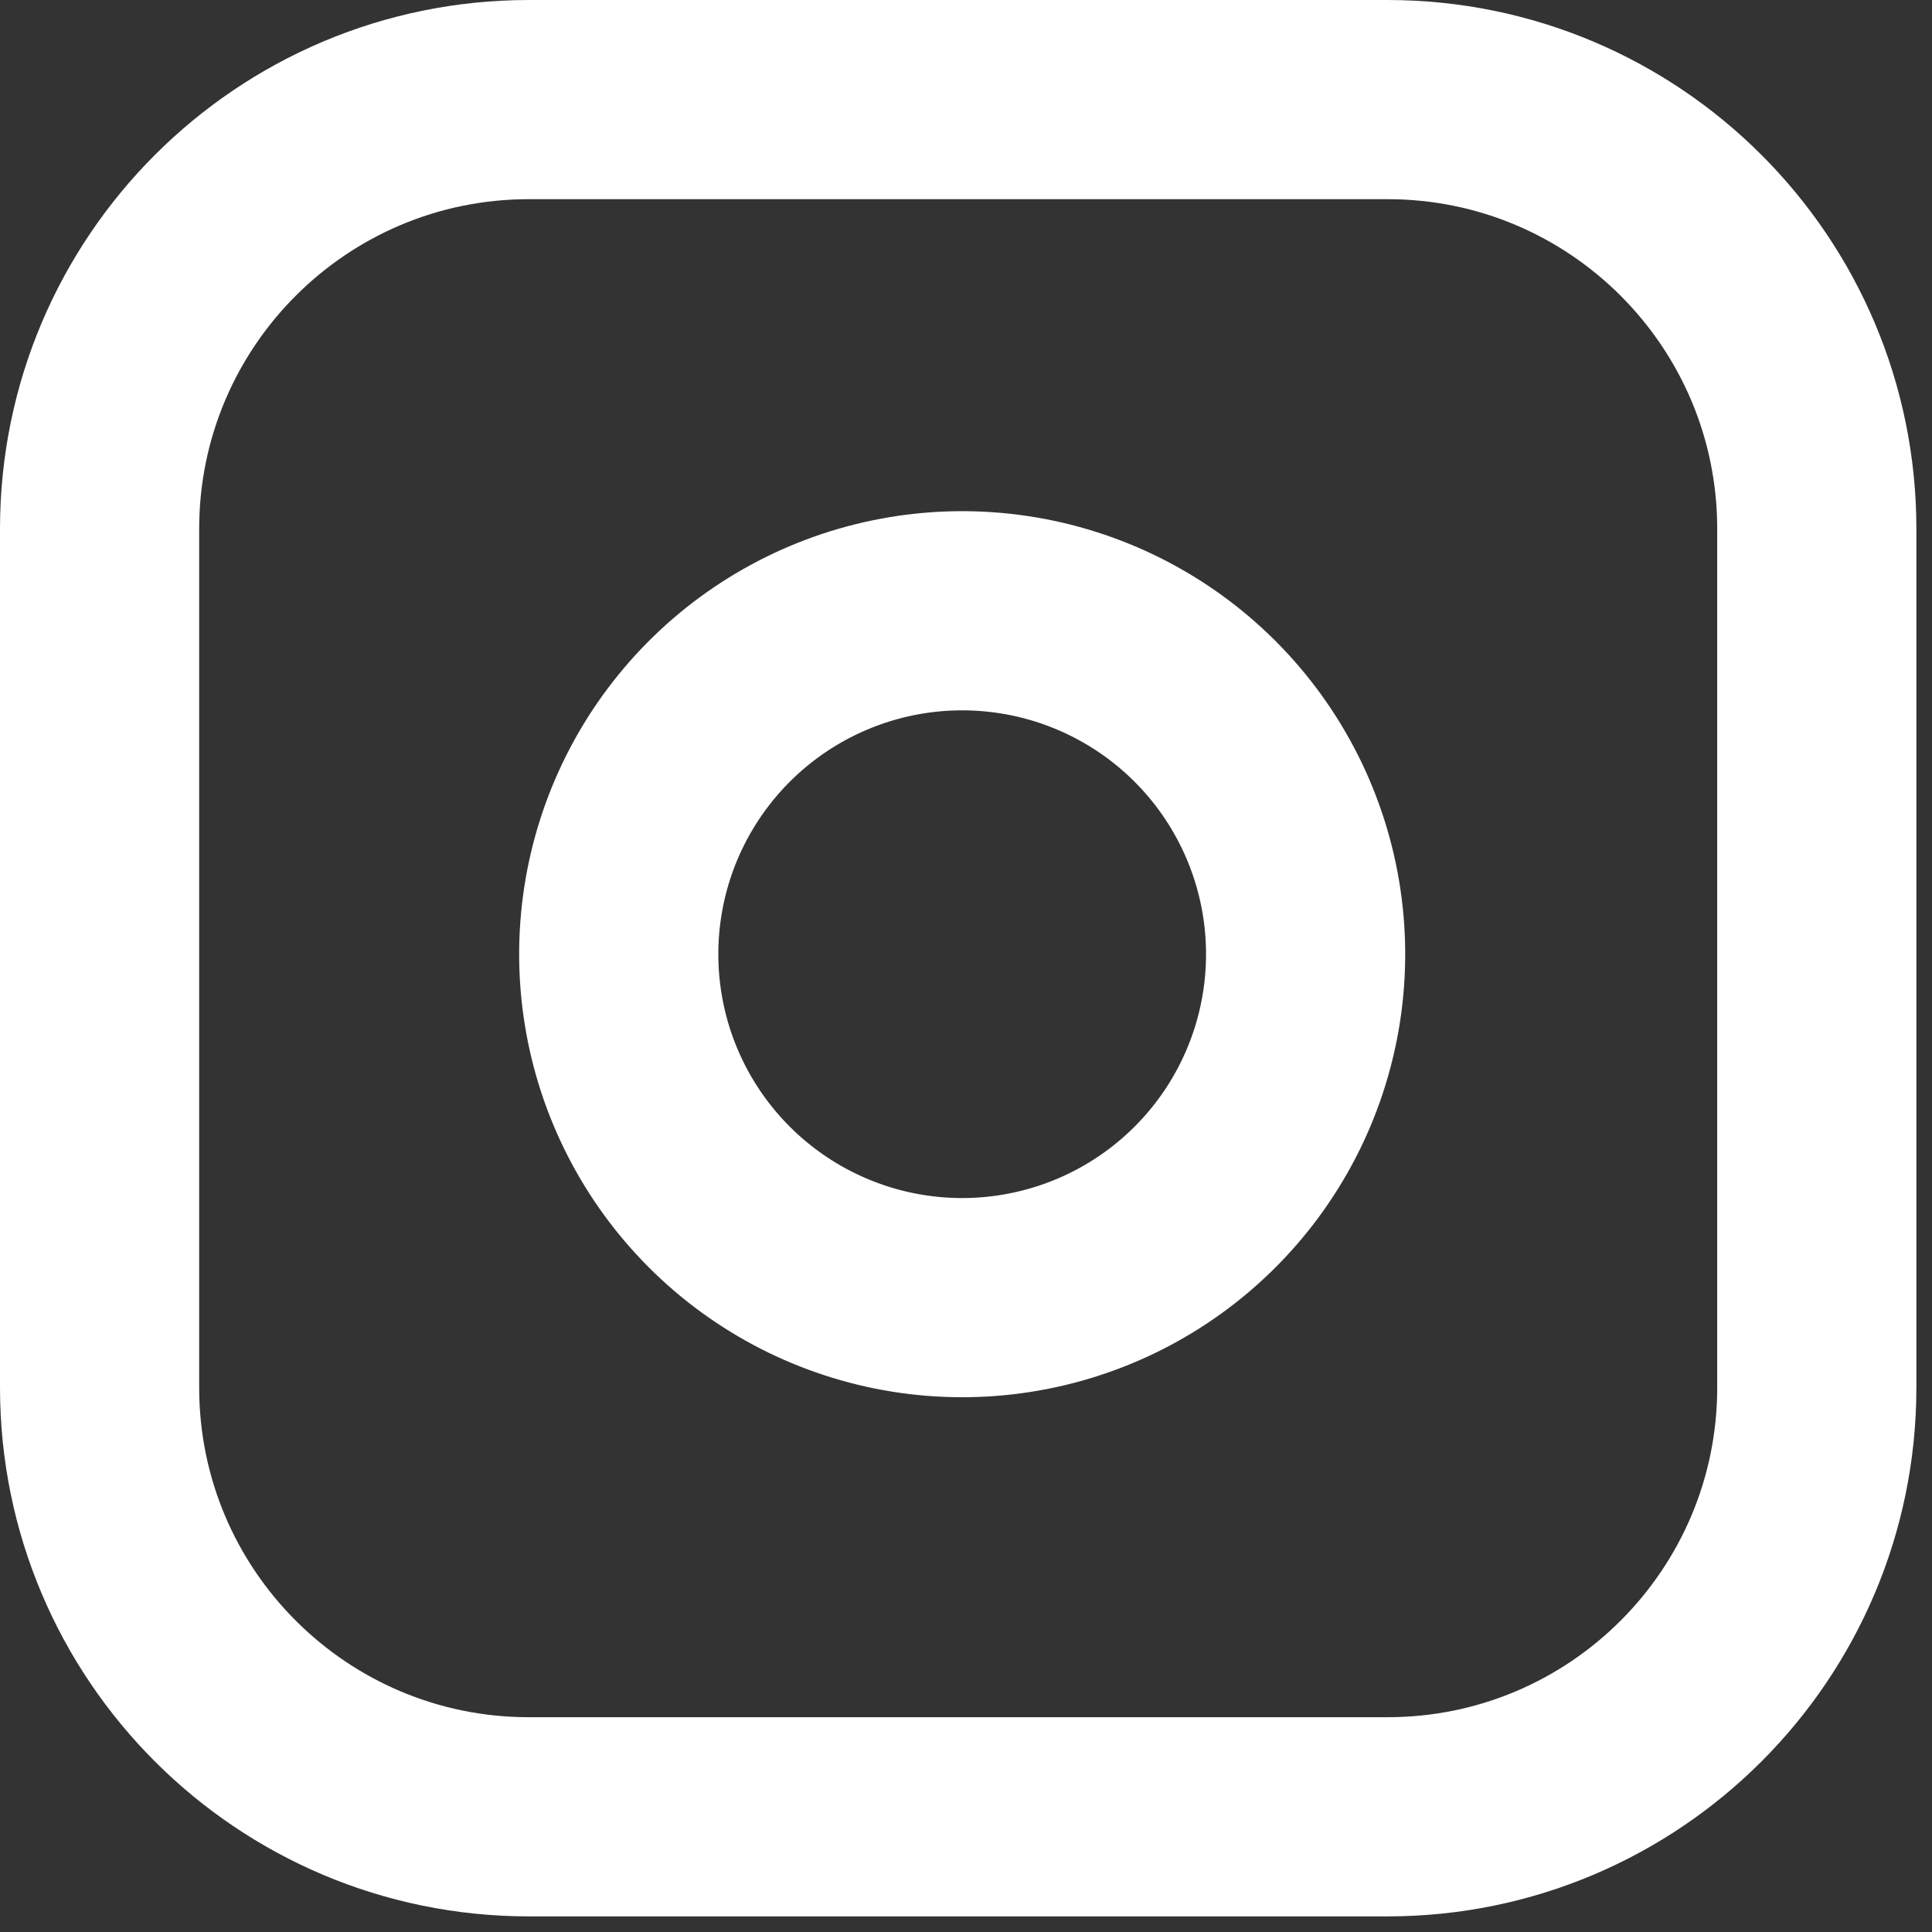 <svg width="97" height="97" viewBox="0 0 97 97" fill="none" xmlns="http://www.w3.org/2000/svg">
<rect x="0" y="0" width="97" height="97" fill="#333333" stroke="none"/>
<path d="M69.662 5H26.554C14.65 5 5 14.65 5 26.554V69.662C5 81.566 14.65 91.216 26.554 91.216H69.662C81.566 91.216 91.216 81.566 91.216 69.662V26.554C91.216 14.65 81.566 5 69.662 5Z" stroke="white" stroke-width="10" stroke-linecap="round" stroke-linejoin="round"/>
<path d="M65.365 45.378C65.897 48.966 65.284 52.63 63.614 55.849C61.943 59.069 59.3 61.679 56.06 63.31C52.821 64.94 49.15 65.508 45.569 64.932C41.988 64.355 38.68 62.665 36.115 60.1C33.551 57.536 31.86 54.228 31.284 50.647C30.708 47.066 31.275 43.395 32.906 40.155C34.537 36.916 37.147 34.273 40.367 32.602C43.586 30.932 47.25 30.319 50.837 30.851C54.497 31.394 57.885 33.099 60.501 35.715C63.117 38.331 64.822 41.719 65.365 45.378Z" stroke="white" stroke-width="10" stroke-linecap="round" stroke-linejoin="round"/>
</svg>
